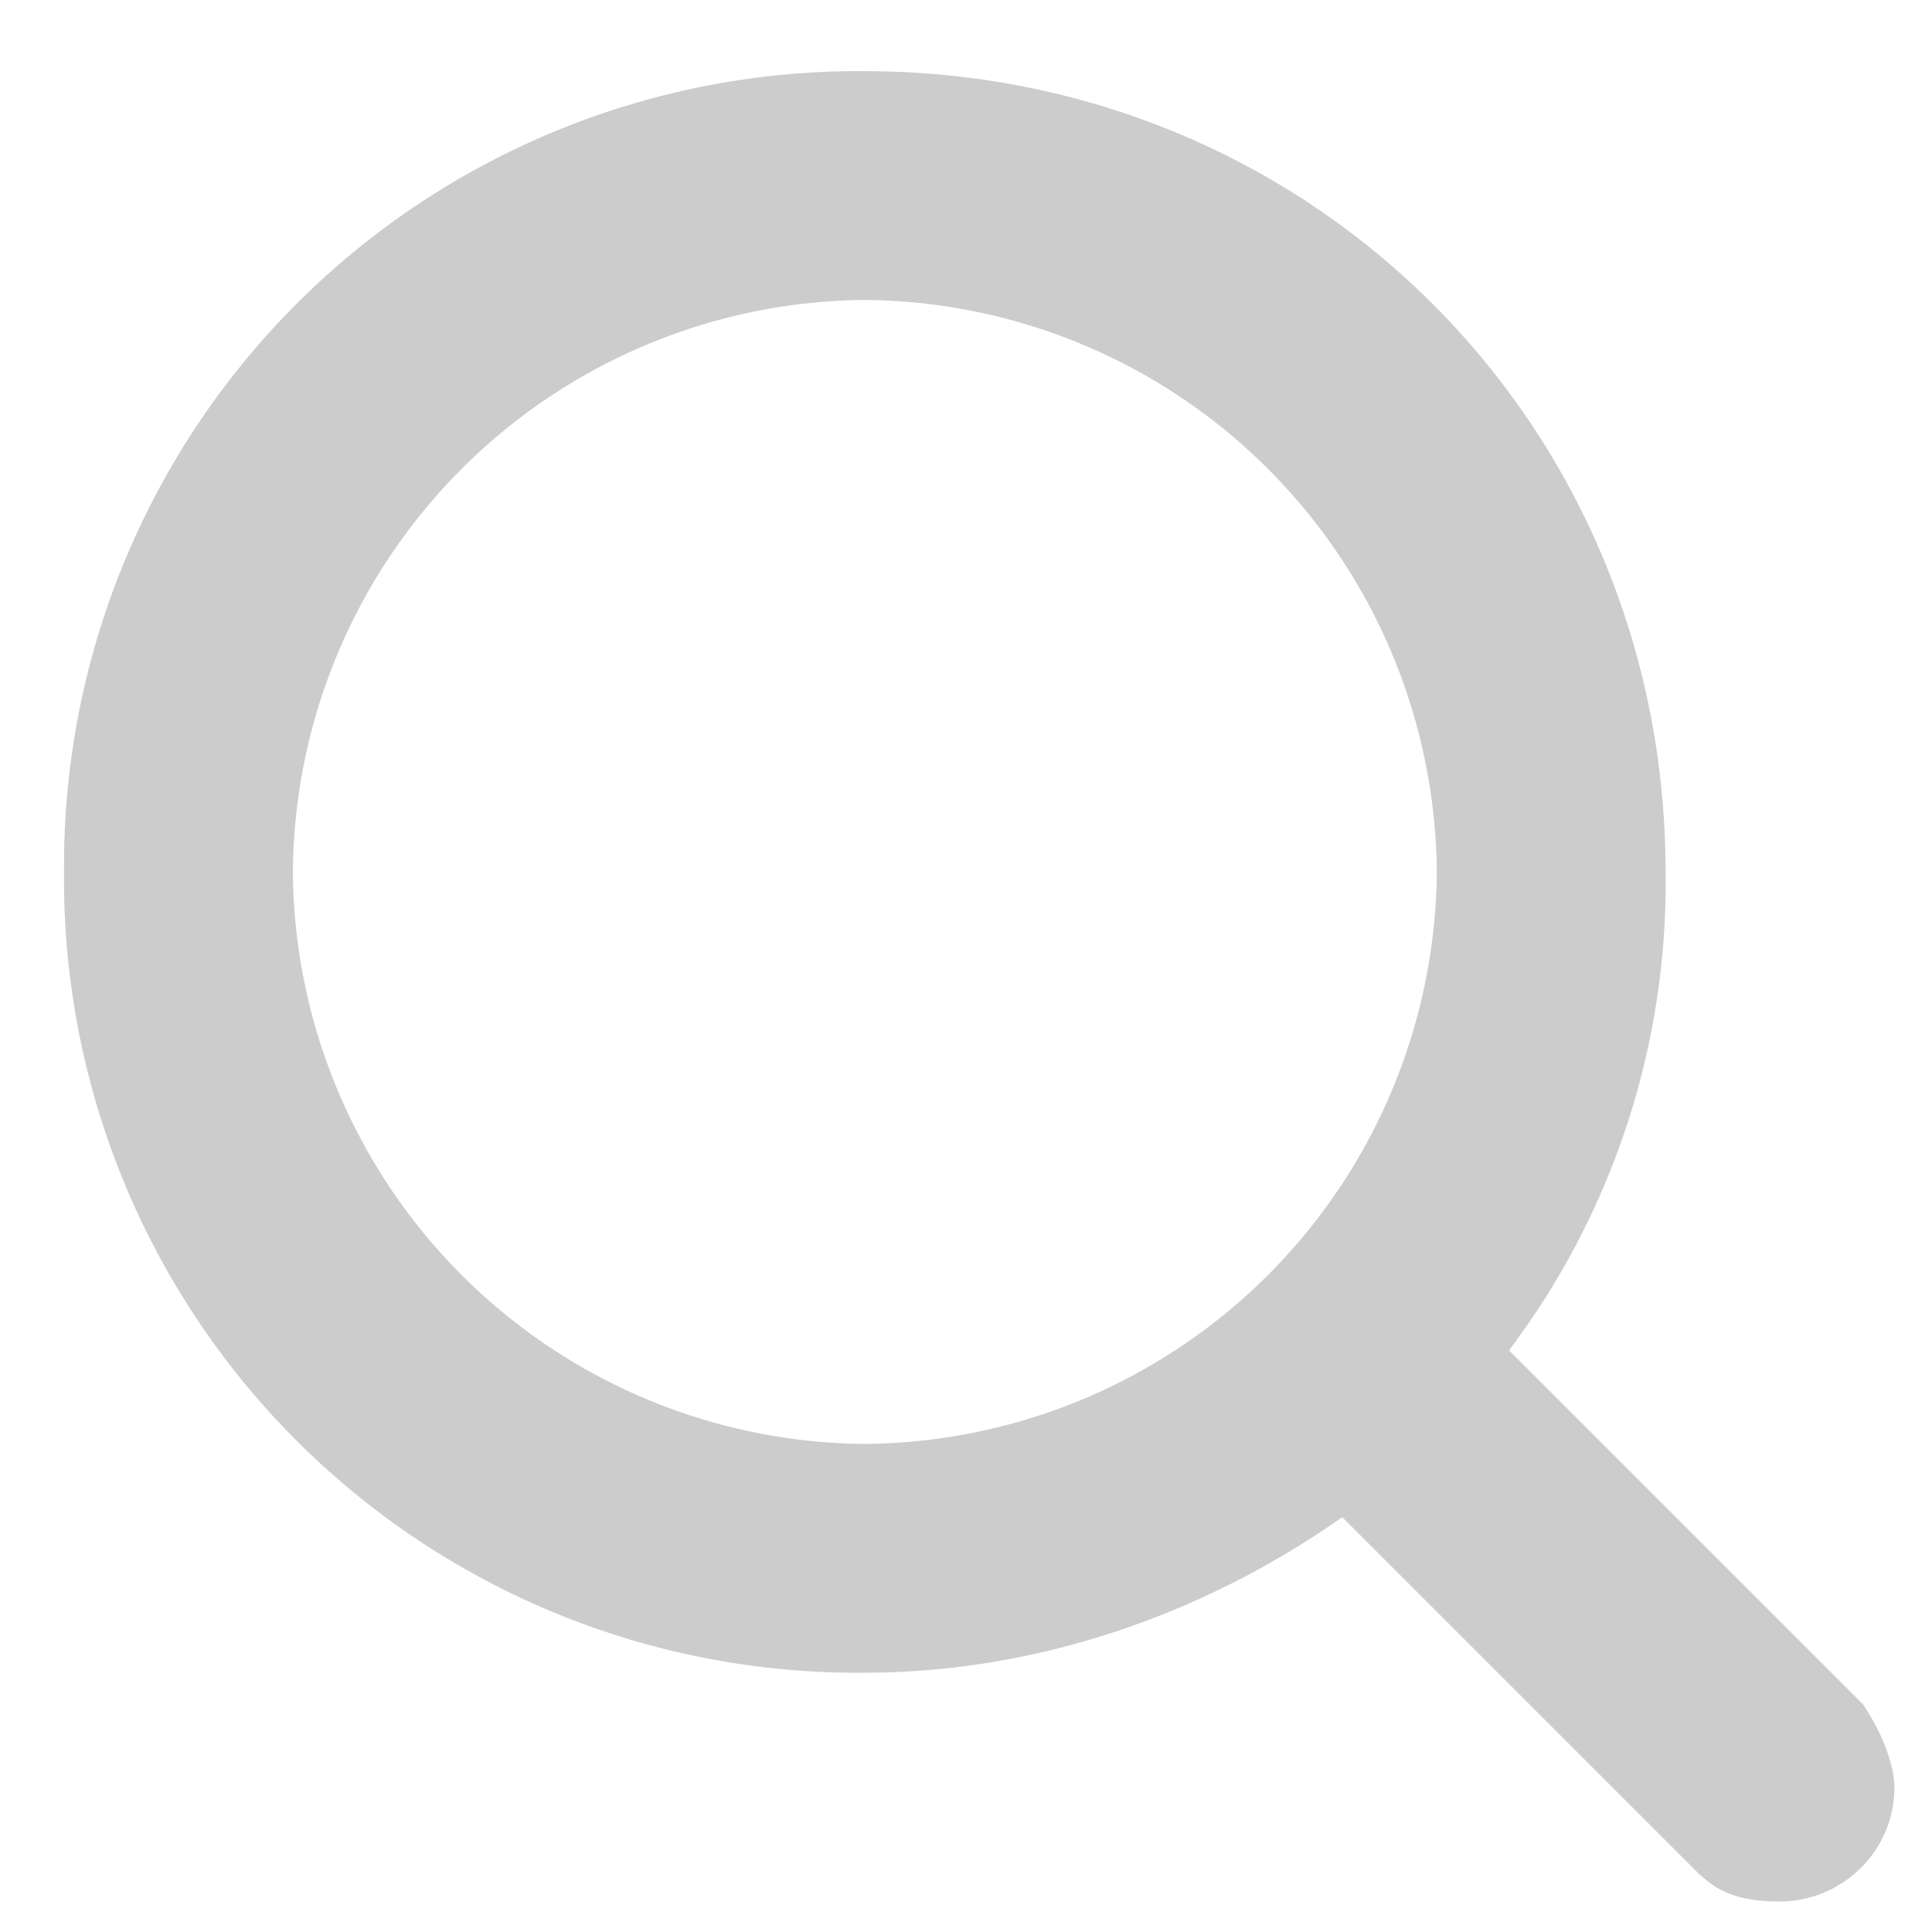 <svg width="19" height="19" viewBox="0 0 19 19" fill="none" xmlns="http://www.w3.org/2000/svg">
  <path opacity=".2" d="m18.32 16.76-3.48-3.48a7.63 7.63 0 0 0 1.54-4.7C16.38 4.18 12.9.7 8.5.7A7.81 7.81 0 0 0 .63 8.58a7.8 7.8 0 0 0 7.87 7.87c1.74 0 3.38-.6 4.7-1.53l3.48 3.48c.2.2.41.3.82.3.62 0 1.13-.5 1.13-1.12 0-.2-.1-.51-.31-.82ZM2.88 8.58A5.67 5.67 0 0 1 8.5 2.95a5.67 5.67 0 0 1 5.63 5.63A5.67 5.67 0 0 1 8.5 14.2a5.67 5.67 0 0 1-5.62-5.62Z" fill="#000"/>
</svg>
